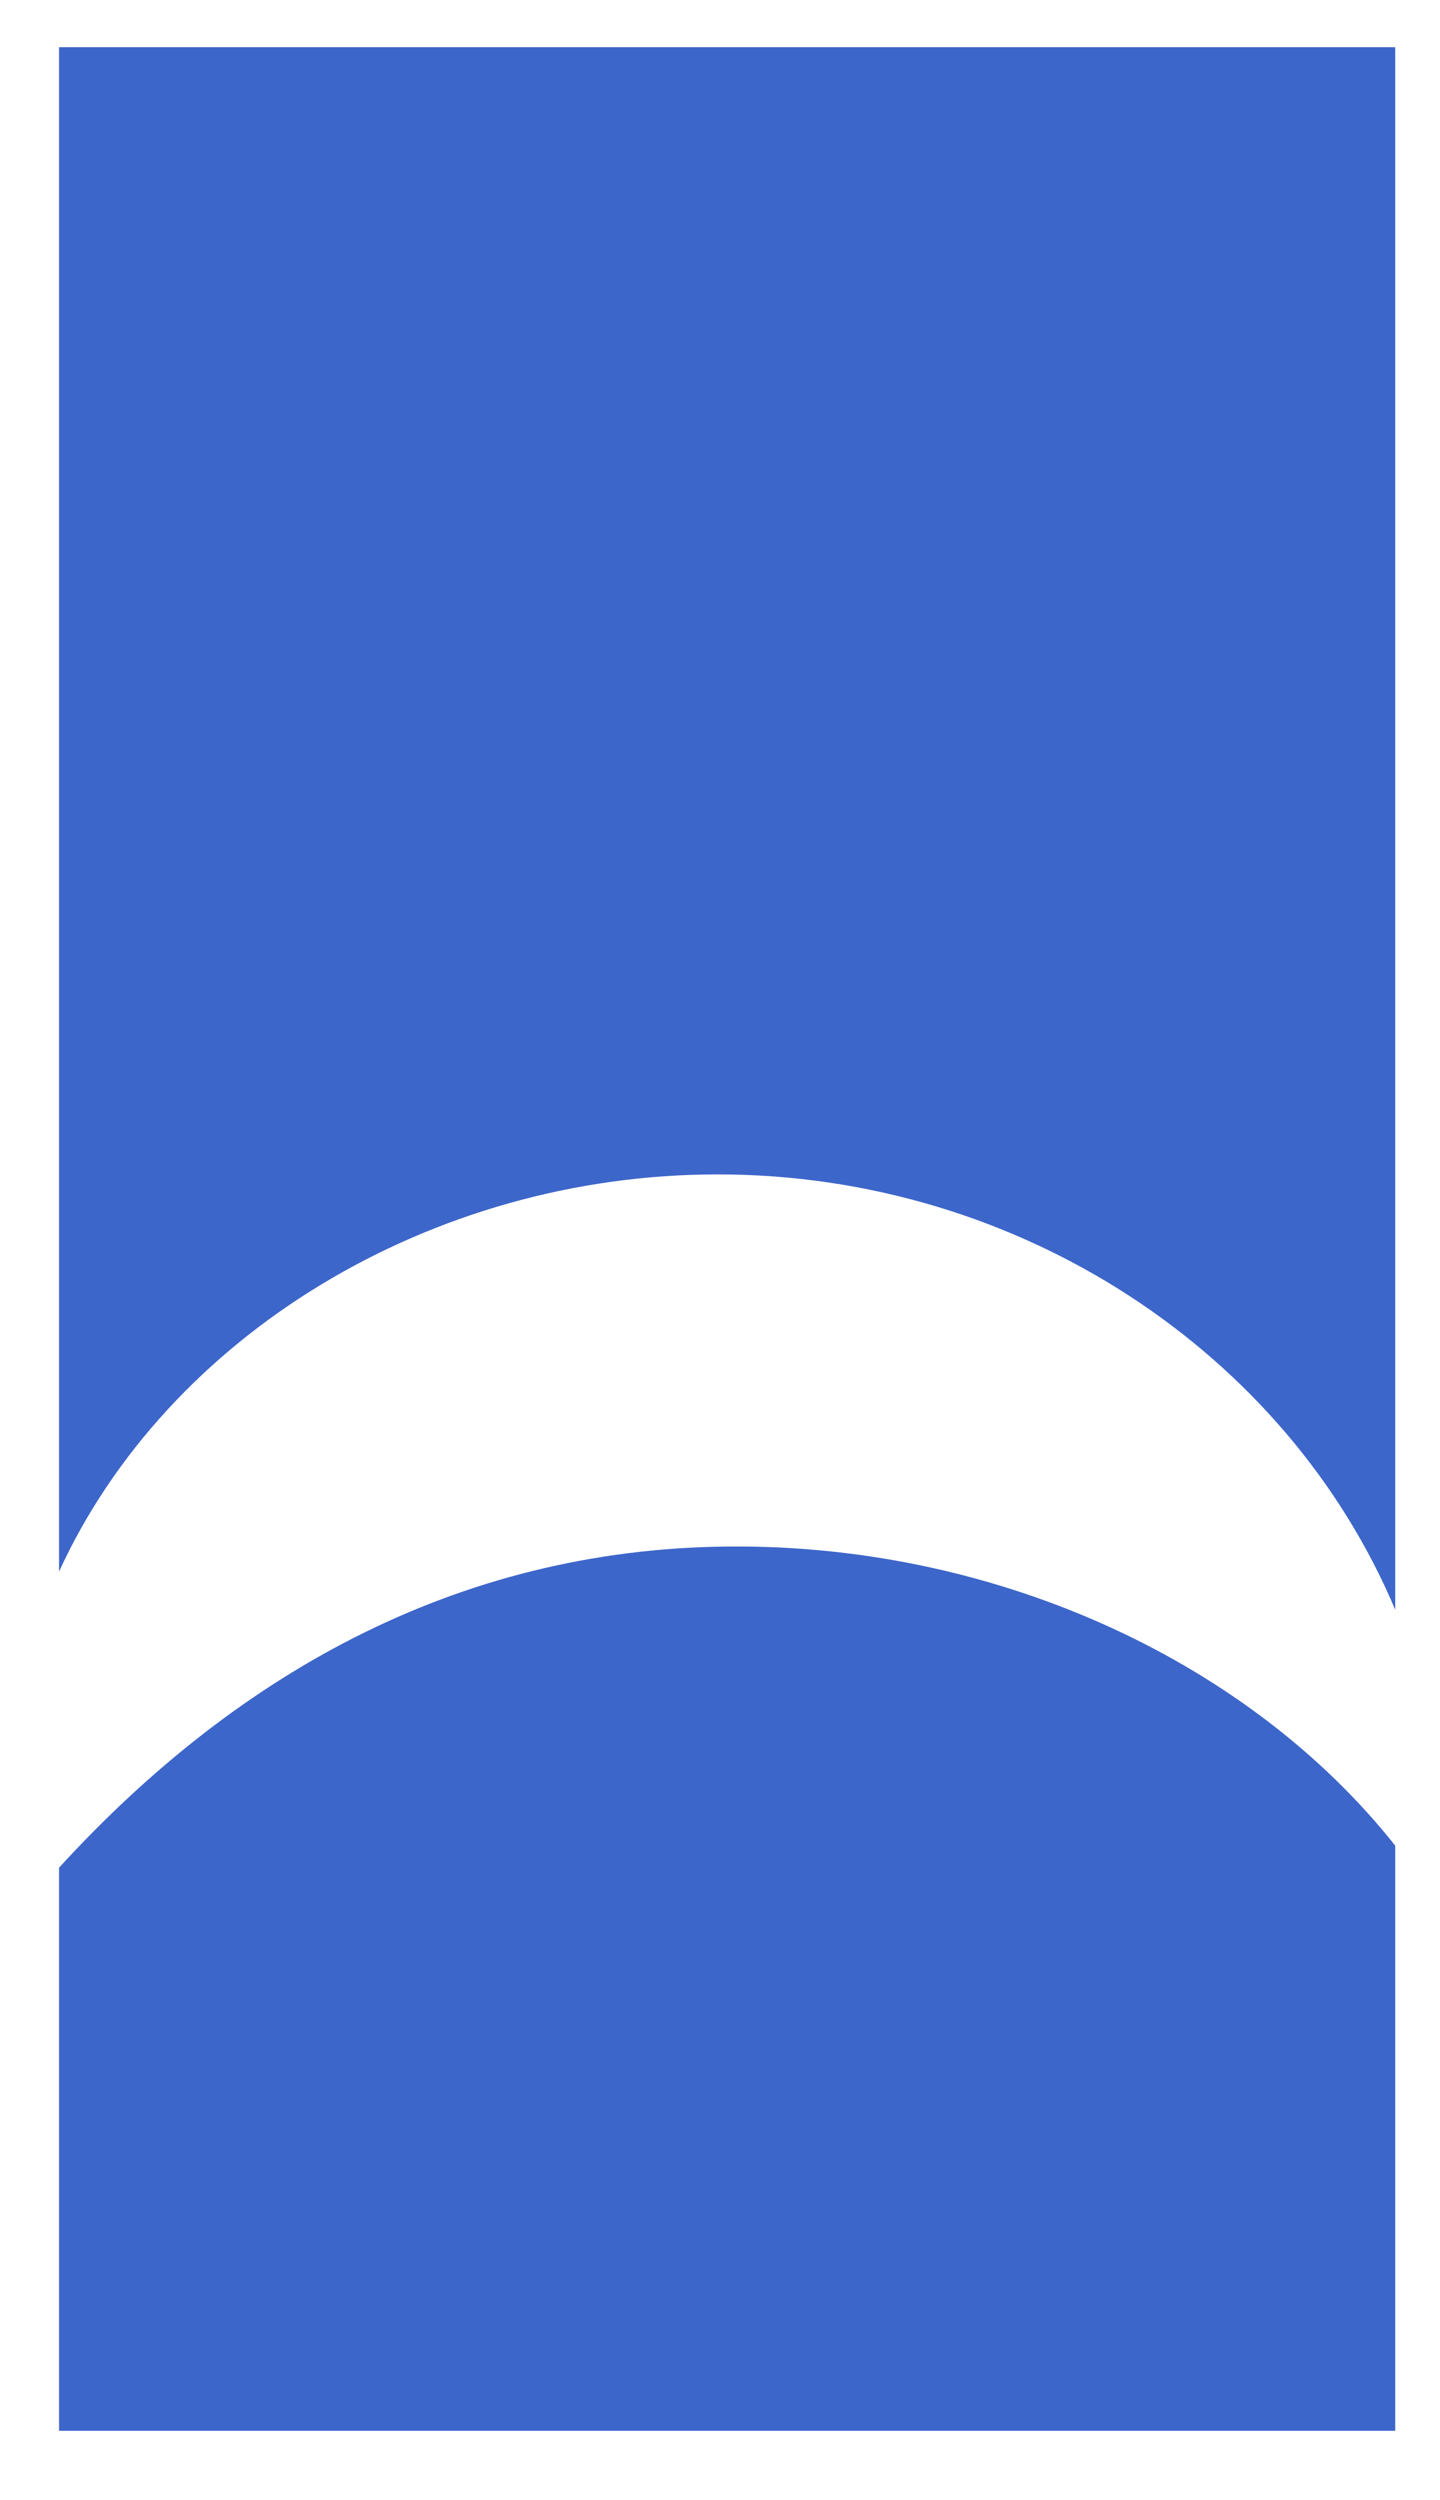<?xml version="1.0" encoding="utf-8"?>
<!-- Generator: Adobe Illustrator 16.0.0, SVG Export Plug-In . SVG Version: 6.00 Build 0)  -->
<!DOCTYPE svg PUBLIC "-//W3C//DTD SVG 1.1//EN" "http://www.w3.org/Graphics/SVG/1.1/DTD/svg11.dtd">
<svg version="1.1" id="Layer_1" xmlns="http://www.w3.org/2000/svg" xmlns:xlink="http://www.w3.org/1999/xlink" x="0px" y="0px"
	 width="456.18px" height="792px" viewBox="0 0 456.18 792" enable-background="new 0 0 456.18 792" xml:space="preserve">
<g>
	<path fill="#3D66CA" d="M227.35,372.016c95.638,0,180.324,56.486,214.644,137.908V14.955H18.705v482.881
		C53.026,422.973,136.526,372.016,227.35,372.016z"/>
	<path fill="#3D66CA" d="M234.914,489.883c-87.428-0.492-159.008,39.213-216.209,101.743v178.386h423.289V584.644
		C396.233,526.94,317.895,490.352,234.914,489.883z"/>
</g>
</svg>
